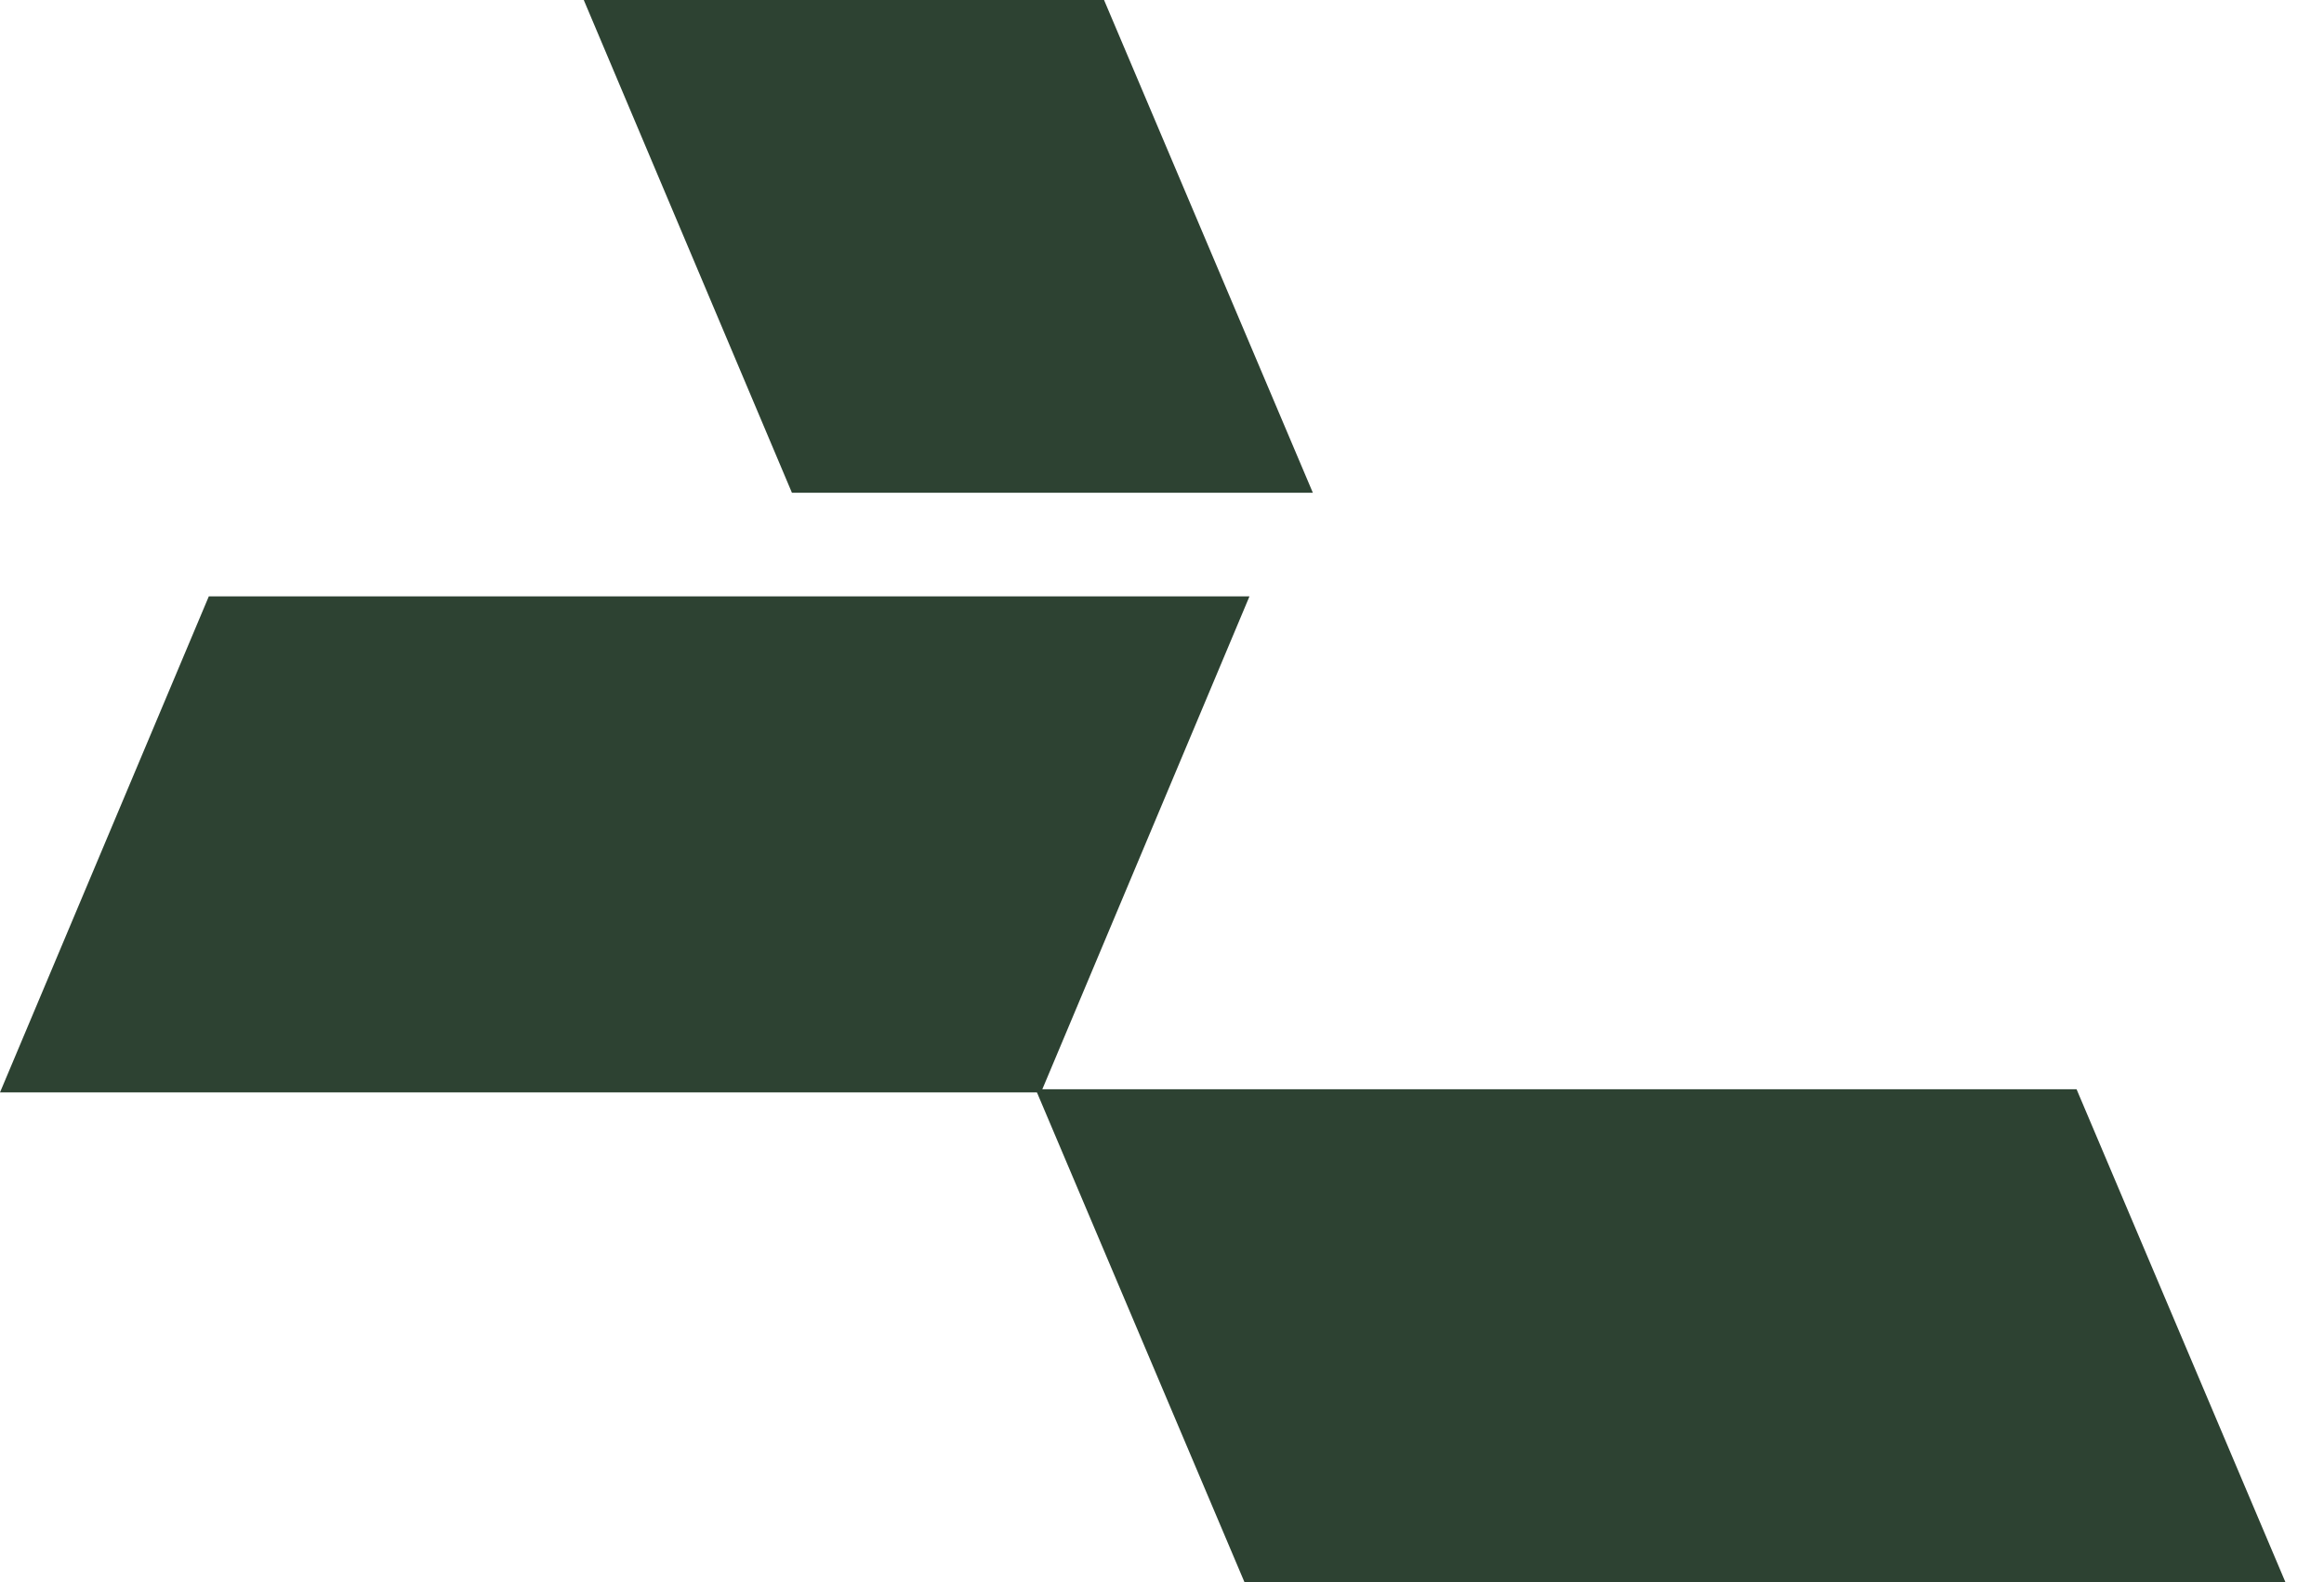 <svg width="47" height="32" viewBox="0 0 47 32" fill="none" xmlns="http://www.w3.org/2000/svg">
<path d="M14.748 12.062H4.223L0 22.095H21.053L25.269 12.062H14.748Z" fill="#2D4232"/>
<path d="M16.016 9.967H26.551L22.328 0H11.806L16.016 9.967Z" fill="#2D4232"/>
<path d="M41.996 22.031H20.944L25.167 31.999H46.219L41.996 22.031Z" fill="#2D4232"/>
</svg>
